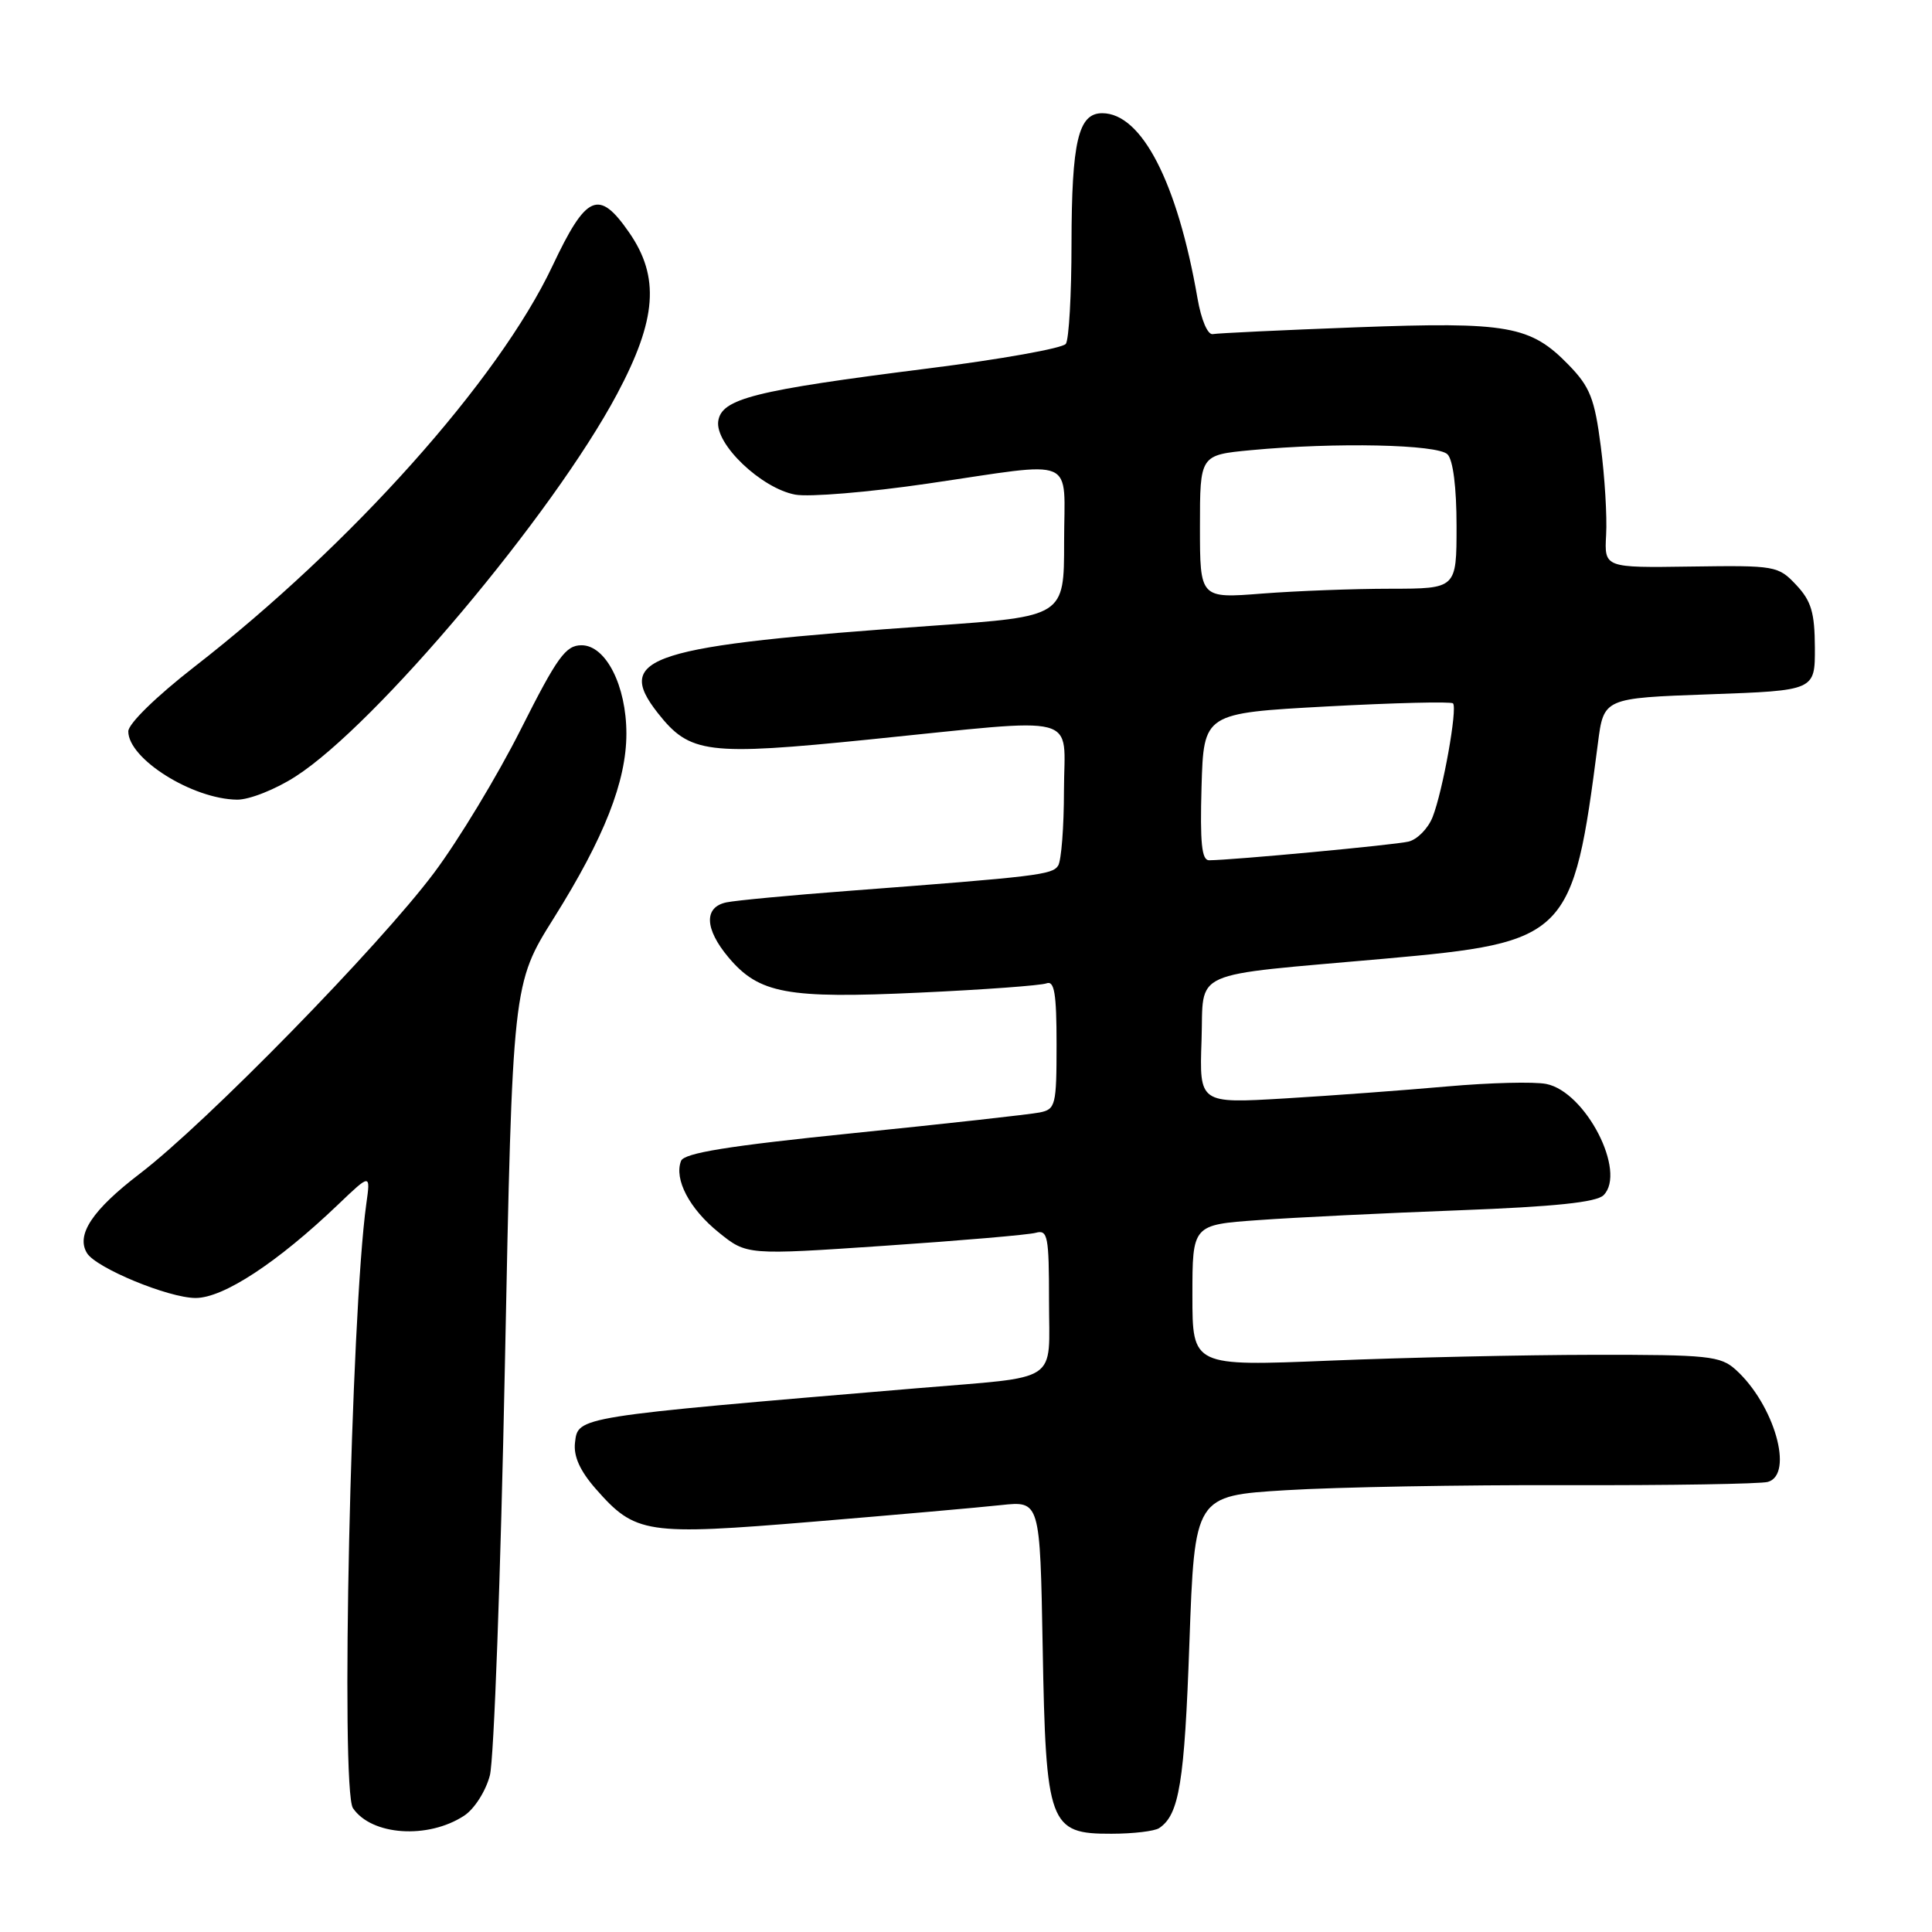 <?xml version="1.0" encoding="UTF-8" standalone="no"?>
<!DOCTYPE svg PUBLIC "-//W3C//DTD SVG 1.1//EN" "http://www.w3.org/Graphics/SVG/1.1/DTD/svg11.dtd" >
<svg xmlns="http://www.w3.org/2000/svg" xmlns:xlink="http://www.w3.org/1999/xlink" version="1.1" viewBox="0 0 256 256">
 <g >
 <path fill="currentColor"
d=" M 61.50 240.59 C 62.85 239.71 64.36 237.35 64.91 235.25 C 65.45 233.19 66.34 208.74 66.90 180.93 C 67.91 130.37 67.91 130.37 73.42 121.59 C 80.06 111.00 83.00 103.53 83.00 97.21 C 83.00 90.86 80.28 85.50 77.06 85.50 C 74.96 85.50 73.85 87.03 69.00 96.66 C 65.91 102.80 60.74 111.35 57.51 115.66 C 50.25 125.36 27.35 148.77 18.55 155.50 C 12.23 160.33 10.04 163.63 11.53 166.05 C 12.75 168.02 22.32 171.98 25.91 171.99 C 29.59 172.00 36.75 167.30 44.80 159.61 C 49.10 155.50 49.10 155.50 48.54 159.50 C 46.50 174.09 45.10 237.13 46.77 239.59 C 49.23 243.22 56.71 243.73 61.50 240.59 Z  M 153.60 242.23 C 156.25 240.46 156.95 236.20 157.60 217.75 C 158.30 198.20 158.30 198.20 170.40 197.46 C 177.06 197.05 193.75 196.75 207.50 196.79 C 221.25 196.83 233.29 196.63 234.25 196.36 C 237.75 195.37 235.09 186.10 230.00 181.50 C 227.97 179.67 226.39 179.50 211.14 179.52 C 201.99 179.53 186.29 179.88 176.25 180.29 C 158.00 181.04 158.00 181.04 158.00 171.66 C 158.00 162.29 158.00 162.29 166.75 161.67 C 171.56 161.32 183.52 160.74 193.33 160.37 C 206.00 159.89 211.55 159.31 212.48 158.37 C 215.57 155.28 210.11 144.67 204.89 143.63 C 203.30 143.31 197.39 143.46 191.75 143.96 C 186.11 144.46 176.42 145.18 170.21 145.55 C 158.92 146.22 158.92 146.22 159.21 137.87 C 159.54 128.32 157.16 129.38 183.50 127.03 C 207.76 124.86 208.42 124.19 211.73 98.50 C 212.50 92.50 212.50 92.50 226.50 92.00 C 240.50 91.50 240.50 91.50 240.48 85.81 C 240.46 81.16 240.00 79.63 238.01 77.51 C 235.62 74.97 235.26 74.91 224.07 75.07 C 212.58 75.24 212.58 75.24 212.82 70.87 C 212.96 68.47 212.64 63.18 212.11 59.13 C 211.30 52.83 210.68 51.27 207.90 48.40 C 202.80 43.14 199.89 42.62 179.72 43.37 C 169.90 43.74 161.34 44.15 160.70 44.27 C 160.03 44.40 159.17 42.40 158.67 39.50 C 156.01 24.17 151.28 15.00 146.05 15.00 C 142.88 15.00 142.00 18.72 141.98 32.32 C 141.98 39.02 141.64 44.98 141.23 45.56 C 140.83 46.14 132.62 47.61 122.99 48.82 C 99.88 51.74 95.60 52.82 95.17 55.81 C 94.74 58.85 100.87 64.70 105.37 65.54 C 107.19 65.88 115.09 65.23 122.92 64.08 C 143.05 61.14 141.00 60.26 141.00 71.84 C 141.00 81.68 141.00 81.68 123.75 82.90 C 85.90 85.57 81.30 87.03 87.17 94.49 C 91.41 99.87 93.68 100.16 115.15 97.99 C 143.78 95.10 141.00 94.38 140.98 104.75 C 140.98 109.56 140.63 114.04 140.21 114.70 C 139.43 115.91 137.54 116.14 112.50 118.04 C 104.80 118.62 97.49 119.31 96.25 119.57 C 93.25 120.20 93.36 123.08 96.53 126.86 C 100.58 131.67 104.27 132.35 121.81 131.53 C 130.35 131.14 137.93 130.58 138.66 130.30 C 139.71 129.90 140.00 131.62 140.00 138.37 C 140.00 146.48 139.87 146.99 137.75 147.41 C 136.51 147.66 125.44 148.89 113.14 150.14 C 96.44 151.84 90.64 152.78 90.24 153.83 C 89.30 156.26 91.36 160.18 95.23 163.30 C 98.95 166.31 98.95 166.31 117.23 165.07 C 127.28 164.39 136.29 163.62 137.25 163.35 C 138.83 162.91 139.00 163.80 139.00 172.35 C 139.00 183.48 140.73 182.33 121.50 183.95 C 76.13 187.77 76.60 187.69 76.19 191.16 C 75.98 192.97 76.85 194.89 78.94 197.28 C 84.20 203.26 85.57 203.47 107.78 201.63 C 118.62 200.73 129.82 199.74 132.66 199.43 C 137.81 198.88 137.81 198.88 138.16 218.24 C 138.58 241.83 139.01 243.01 147.27 242.98 C 150.15 242.98 153.00 242.64 153.60 242.23 Z  M 39.16 102.89 C 49.81 96.06 73.27 68.15 81.76 52.22 C 87.03 42.33 87.45 36.70 83.36 30.80 C 79.34 25.00 77.70 25.72 73.20 35.25 C 66.07 50.35 46.59 72.17 25.75 88.36 C 20.70 92.29 17.00 95.90 17.00 96.91 C 17.00 100.55 25.48 105.88 31.41 105.96 C 33.02 105.98 36.49 104.61 39.16 102.89 Z  M 159.21 104.25 C 159.50 94.50 159.50 94.50 175.78 93.61 C 184.74 93.13 192.27 92.94 192.53 93.20 C 193.15 93.82 191.19 104.80 189.83 108.26 C 189.23 109.78 187.79 111.25 186.62 111.52 C 184.70 111.97 163.31 113.97 160.21 113.99 C 159.23 114.00 159.00 111.68 159.21 104.25 Z  M 159.00 69.79 C 159.00 60.29 159.00 60.29 165.75 59.65 C 176.98 58.59 190.48 58.88 191.80 60.20 C 192.54 60.94 193.00 64.58 193.00 69.70 C 193.00 78.00 193.00 78.00 184.25 78.01 C 179.44 78.01 171.79 78.30 167.25 78.65 C 159.00 79.30 159.00 79.30 159.00 69.79 Z "/>
</g>
</svg>